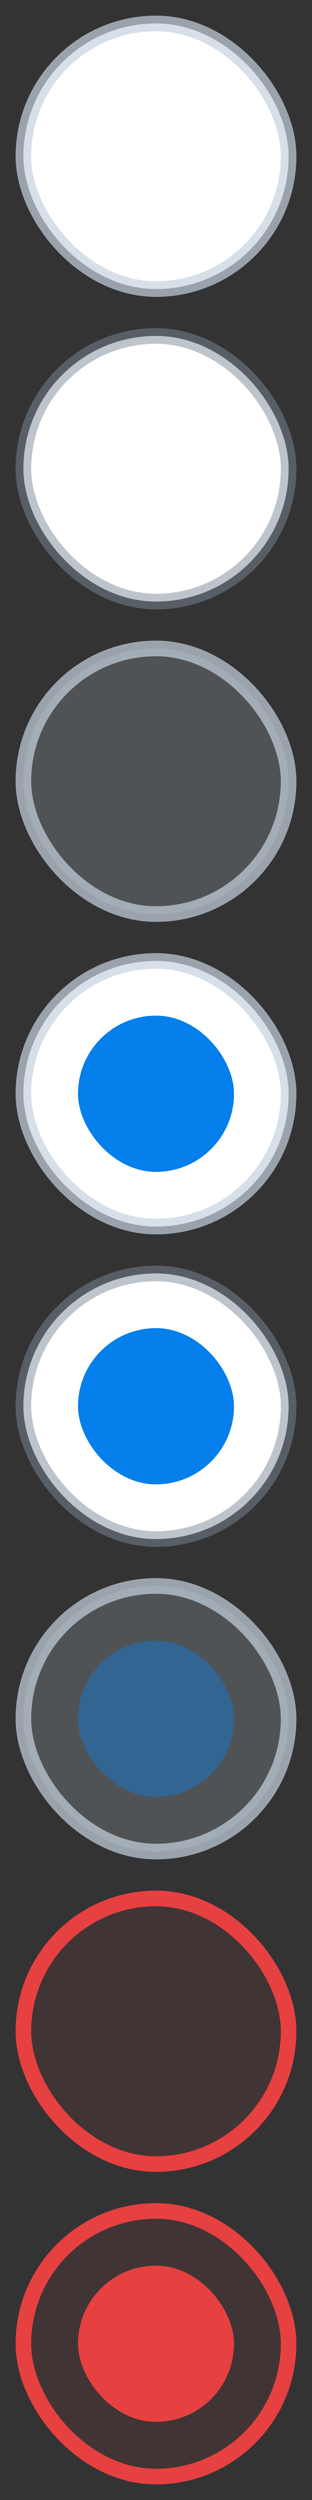 <svg xmlns="http://www.w3.org/2000/svg" width="20" height="160" viewBox="0 0 20 160"><rect x="0" y="0" width="20" height="160" fill="#333333" stroke="none"/><g fill="none" fill-rule="evenodd"><g transform="translate(0 140)"><g fill="#E64040" transform="translate(1 1)"><rect width="17" height="17" x=".5" y=".5" fill-opacity=".08" stroke="#E64040" rx="8.5"/><rect width="10" height="10" x="4" y="4" rx="5"/></g><rect width="20" height="20"/></g><g transform="translate(0 120)"><rect width="17" height="17" x="1.5" y="1.5" fill="#E64040" fill-opacity=".08" stroke="#E64040" rx="8.5"/><rect width="20" height="20"/></g><g transform="translate(0 100)"><g transform="translate(1 1)"><rect width="17" height="17" x=".5" y=".5" fill="#C6D4E0" fill-opacity=".2" stroke="#C6D4E0" stroke-opacity=".7" rx="8.5"/><rect width="10" height="10" x="4" y="4" fill="#057FEB" fill-opacity=".4" rx="5"/></g><rect width="20" height="20"/></g><g transform="translate(0 80)"><g transform="translate(1 1)"><rect width="17" height="17" x=".5" y=".5" fill="#FFF" stroke="#7C8A98" stroke-opacity=".5" rx="8.5"/><rect width="10" height="10" x="4" y="4" fill="#057FEB" rx="5"/></g><rect width="20" height="20"/></g><g transform="translate(0 60)"><g transform="translate(1 1)"><rect width="17" height="17" x=".5" y=".5" fill="#FFF" stroke="#C6D4E0" stroke-opacity=".7" rx="8.5"/><rect width="10" height="10" x="4" y="4" fill="#057FEB" rx="5"/></g><rect width="20" height="20"/></g><g transform="translate(0 40)"><rect width="17" height="17" x="1.5" y="1.5" fill="#C6D4E0" fill-opacity=".2" stroke="#C6D4E0" stroke-opacity=".7" rx="8.5"/><rect width="20" height="20"/></g><g transform="translate(0 20)"><rect width="17" height="17" x="1.5" y="1.5" fill="#FFF" stroke="#7C8A98" stroke-opacity=".5" rx="8.5"/><rect width="20" height="20"/></g><rect width="17" height="17" x="1.5" y="1.5" fill="#FFF" stroke="#C6D4E0" stroke-opacity=".7" rx="8.5"/><rect width="20" height="20"/></g></svg>
